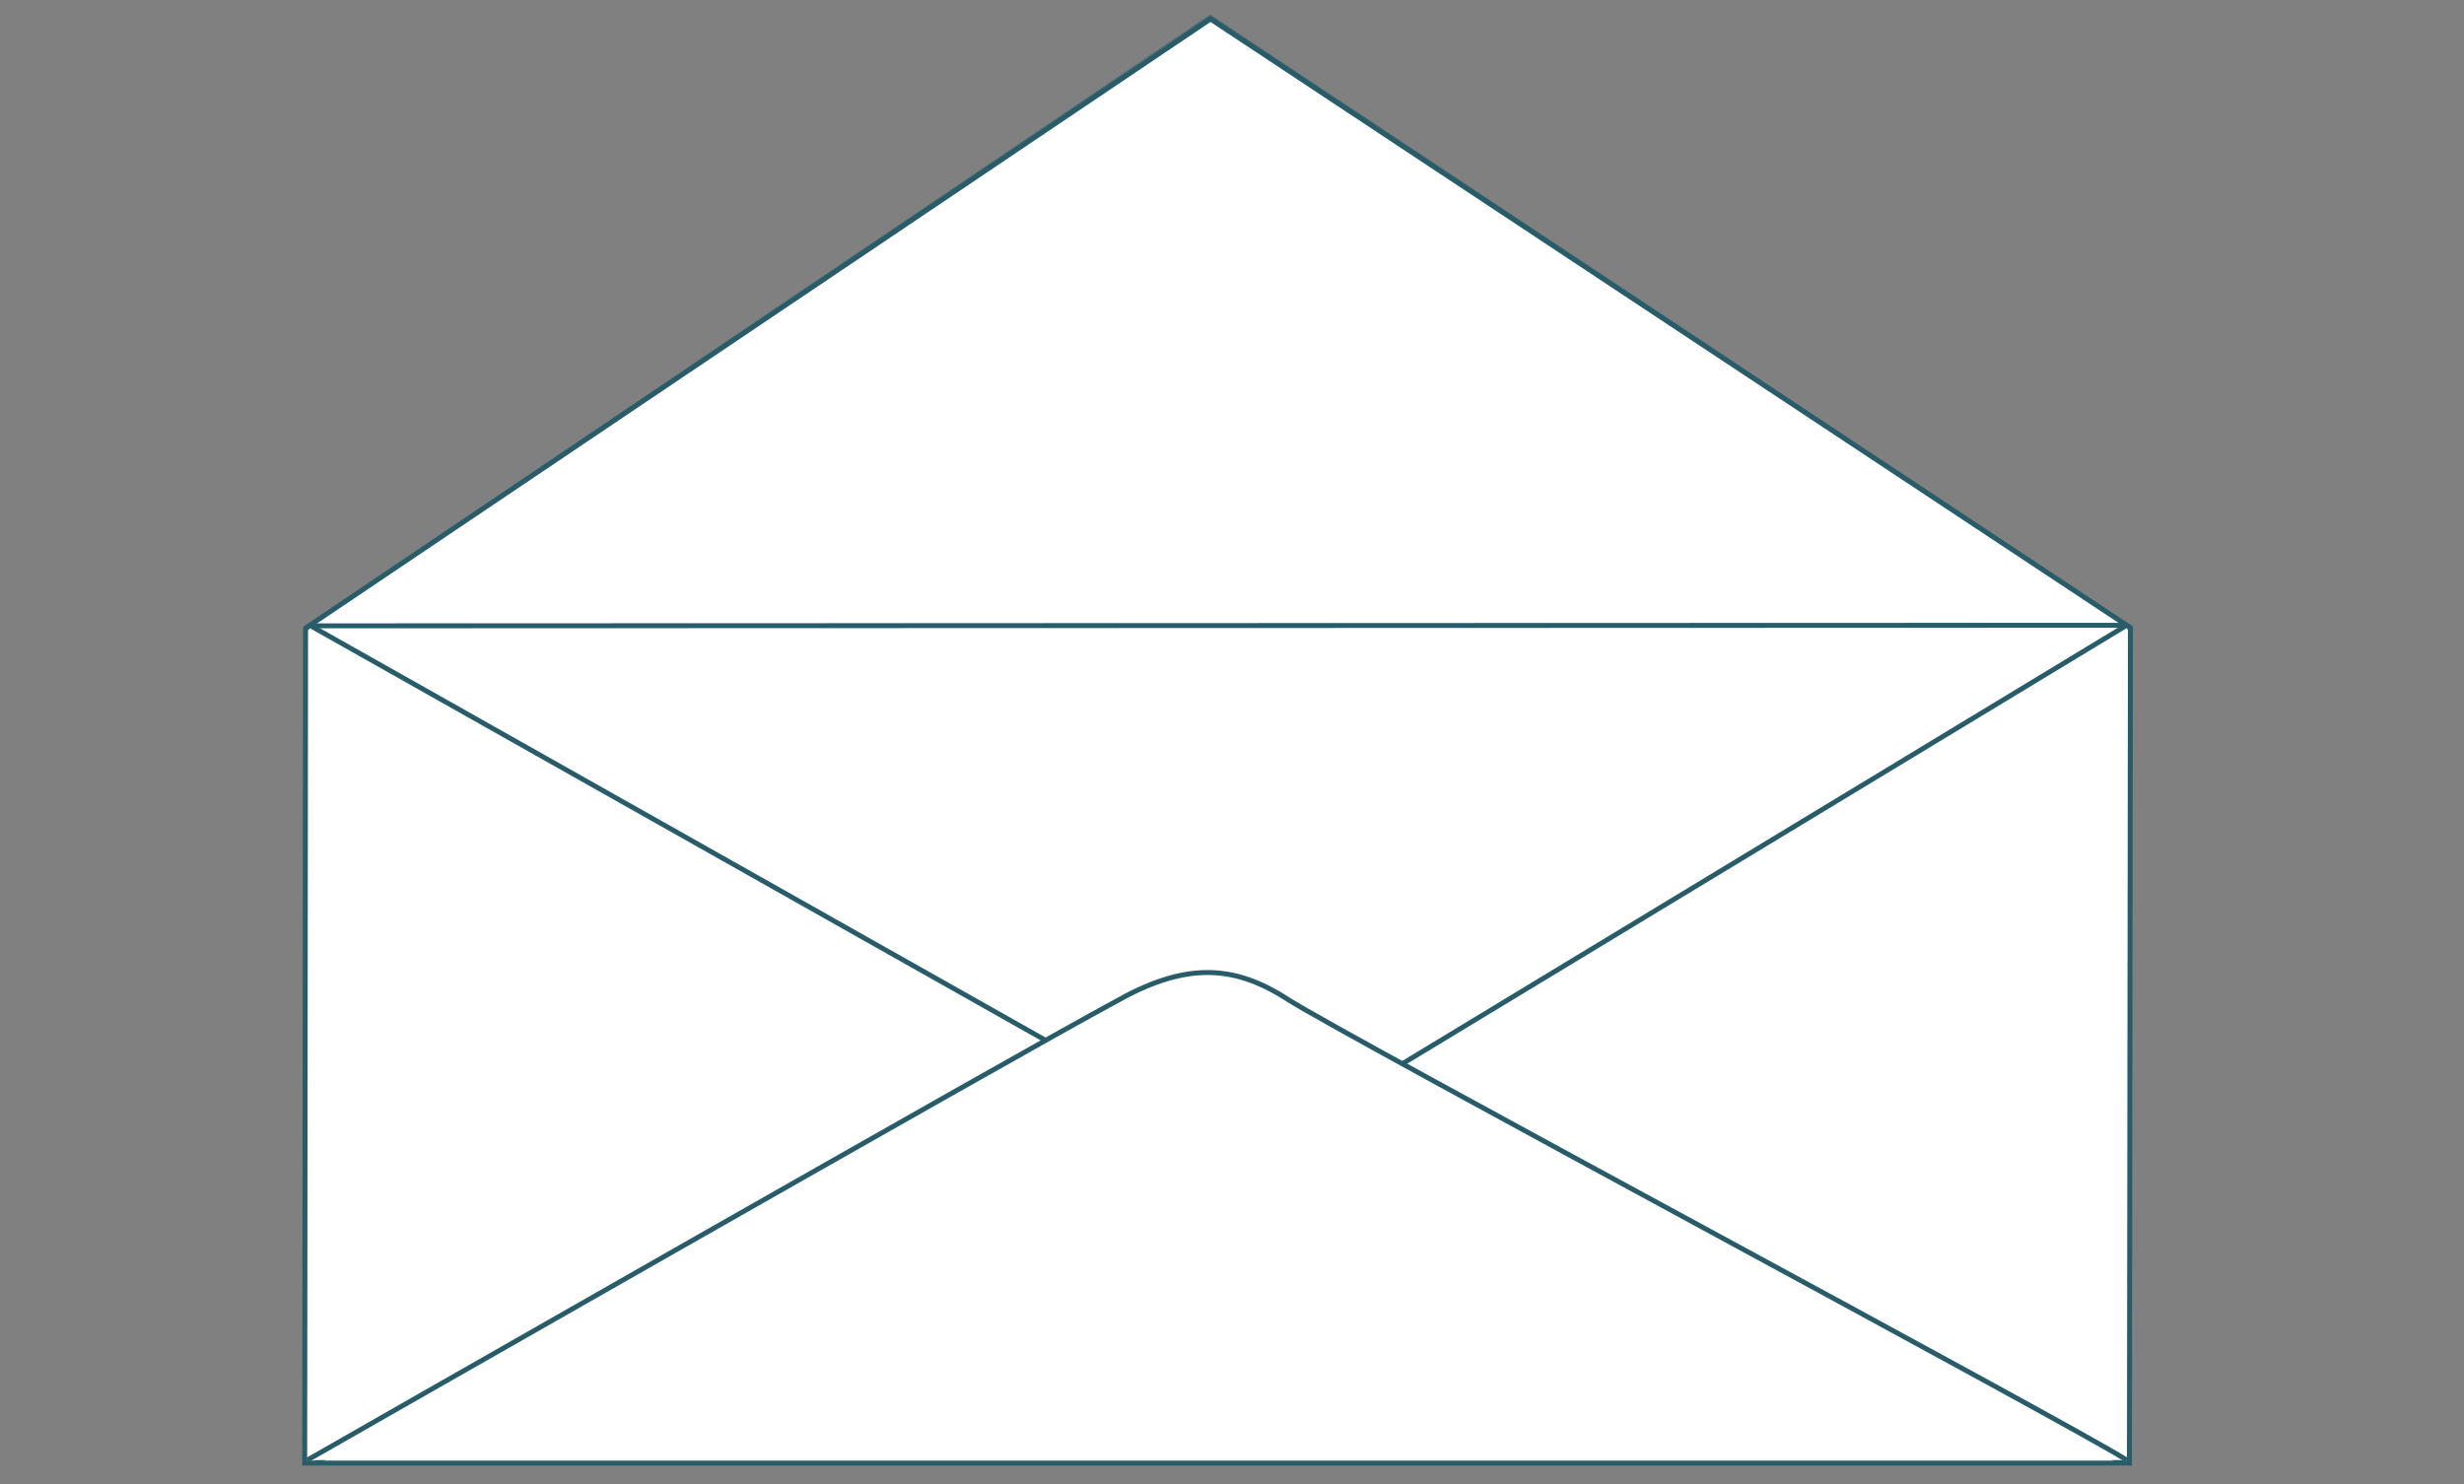 <?xml version="1.0" encoding="utf-8"?>
<!-- Generator: Adobe Illustrator 18.0.0, SVG Export Plug-In . SVG Version: 6.00 Build 0)  -->
<!DOCTYPE svg PUBLIC "-//W3C//DTD SVG 1.1//EN" "http://www.w3.org/Graphics/SVG/1.1/DTD/svg11.dtd">
<svg version="1.1" id="Layer_1" xmlns="http://www.w3.org/2000/svg" xmlns:xlink="http://www.w3.org/1999/xlink" x="0px" y="0px"
	 viewBox="0 0 498 300" enable-background="new 0 0 498 300" xml:space="preserve">

<rect x="0" y="0" width="498" height="300" fill="#808080" stroke="none"/>

<g id="Ebene_2">
	<polygon fill="#FFFFFF" stroke="#275C68" stroke-miterlimit="10" points="244.655,3.838 61.761,127.068 61.582,295.768 
		430.379,295.768 430.581,126.969 	"/>
</g>
<polyline opacity="0.5" fill="none" stroke="#275C68"  points="61.761,127.068 244.586,3.511
	430.581,126.969 "/>
<polyline fill="#FFFFFF" stroke="#275C68" points="61.642,127.068 244.655,3.838 430.823,127.068 "/>
<polyline fill="#FFFFFF" stroke="#275C68" points="63,126.625 219.373,214.849 63.582,295.768 "/>
<polyline fill="#FFFFFF" stroke="#275C68" points="429.816,126.401 280.772,216.65 429,295.768 "/>
<path fill="#FFFFFF" stroke="#275C68" d="M62.125,295.156c0,0,144.178-82.421,163.145-92.565
	c13.806-7.864,23.659-7.898,34.914-0.622c11.278,7.271,159.441,86.562,169.648,93.187"/>
<g id="Ebene_3">
	<line fill="none" stroke="#275C68" x1="62.466" y1="126.513" x2="429.816" y2="126.401"/>
</g>
</svg>

